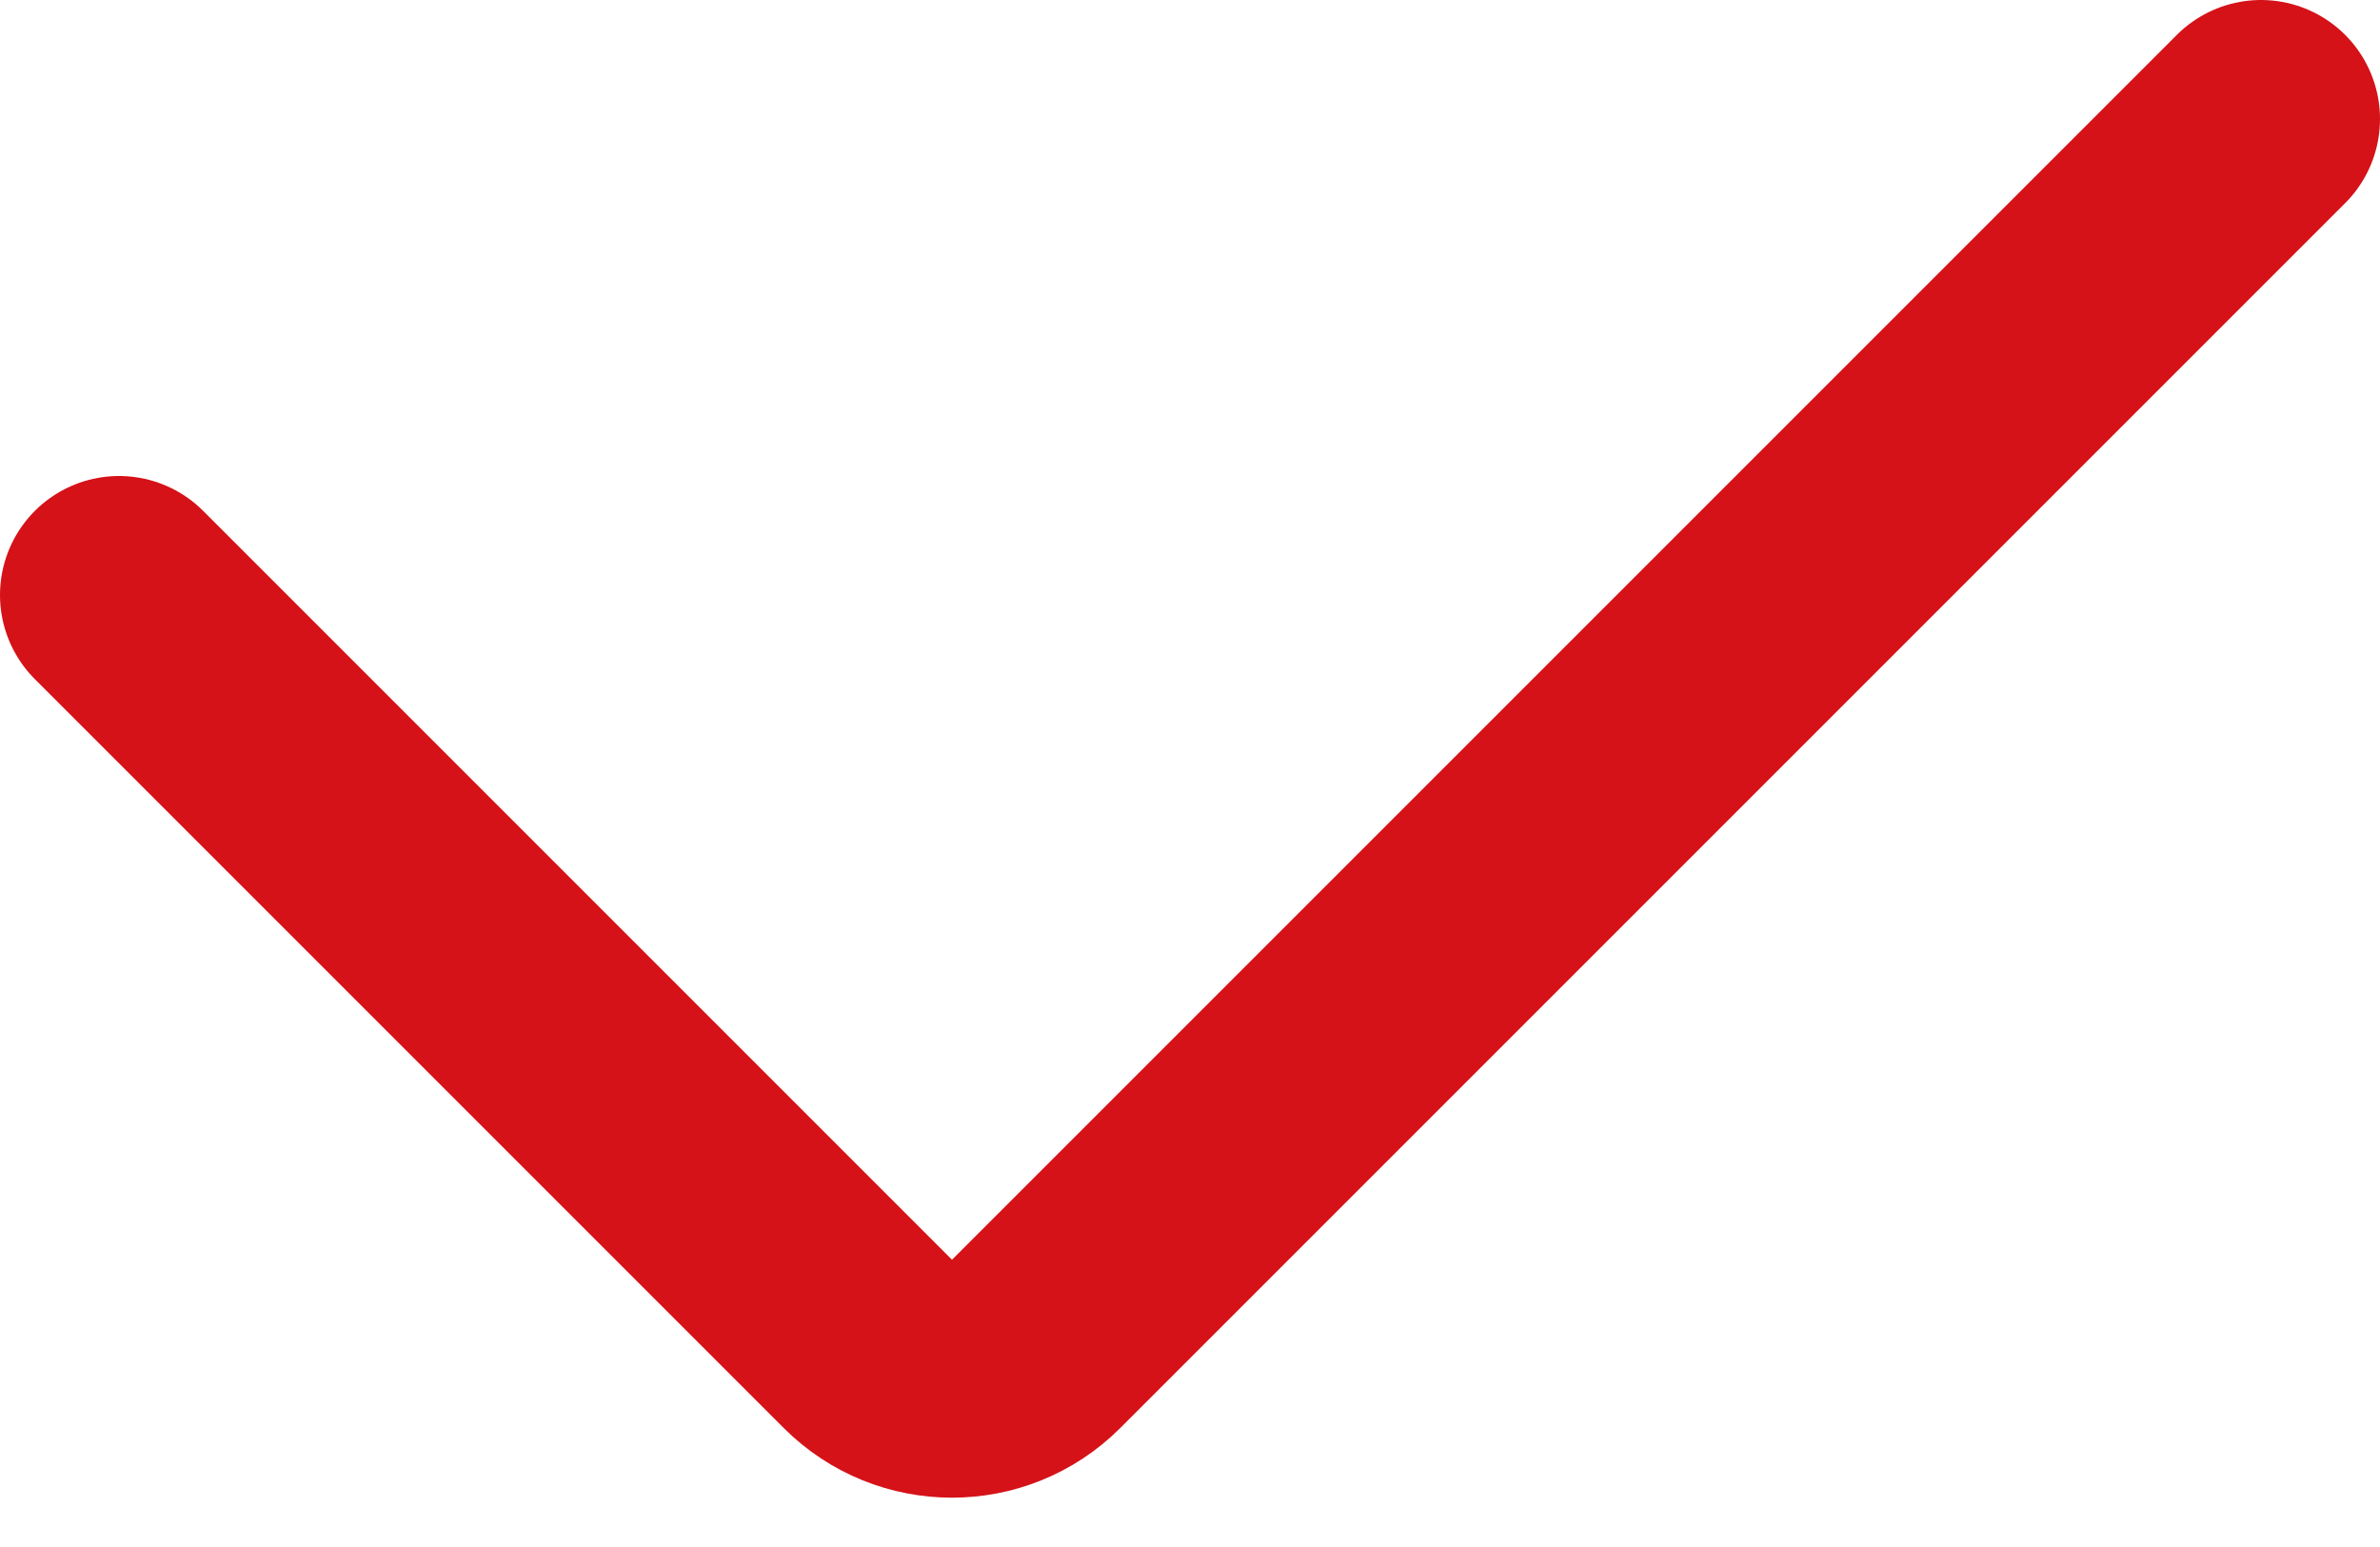 <svg width="20" height="13" viewBox="0 0 20 13" fill="none" xmlns="http://www.w3.org/2000/svg">
<path d="M1 5L7.293 11.293C7.683 11.683 8.317 11.683 8.707 11.293L19 1" stroke="#D51218" stroke-width="2" stroke-linecap="round" stroke-linejoin="round"/>
</svg>

